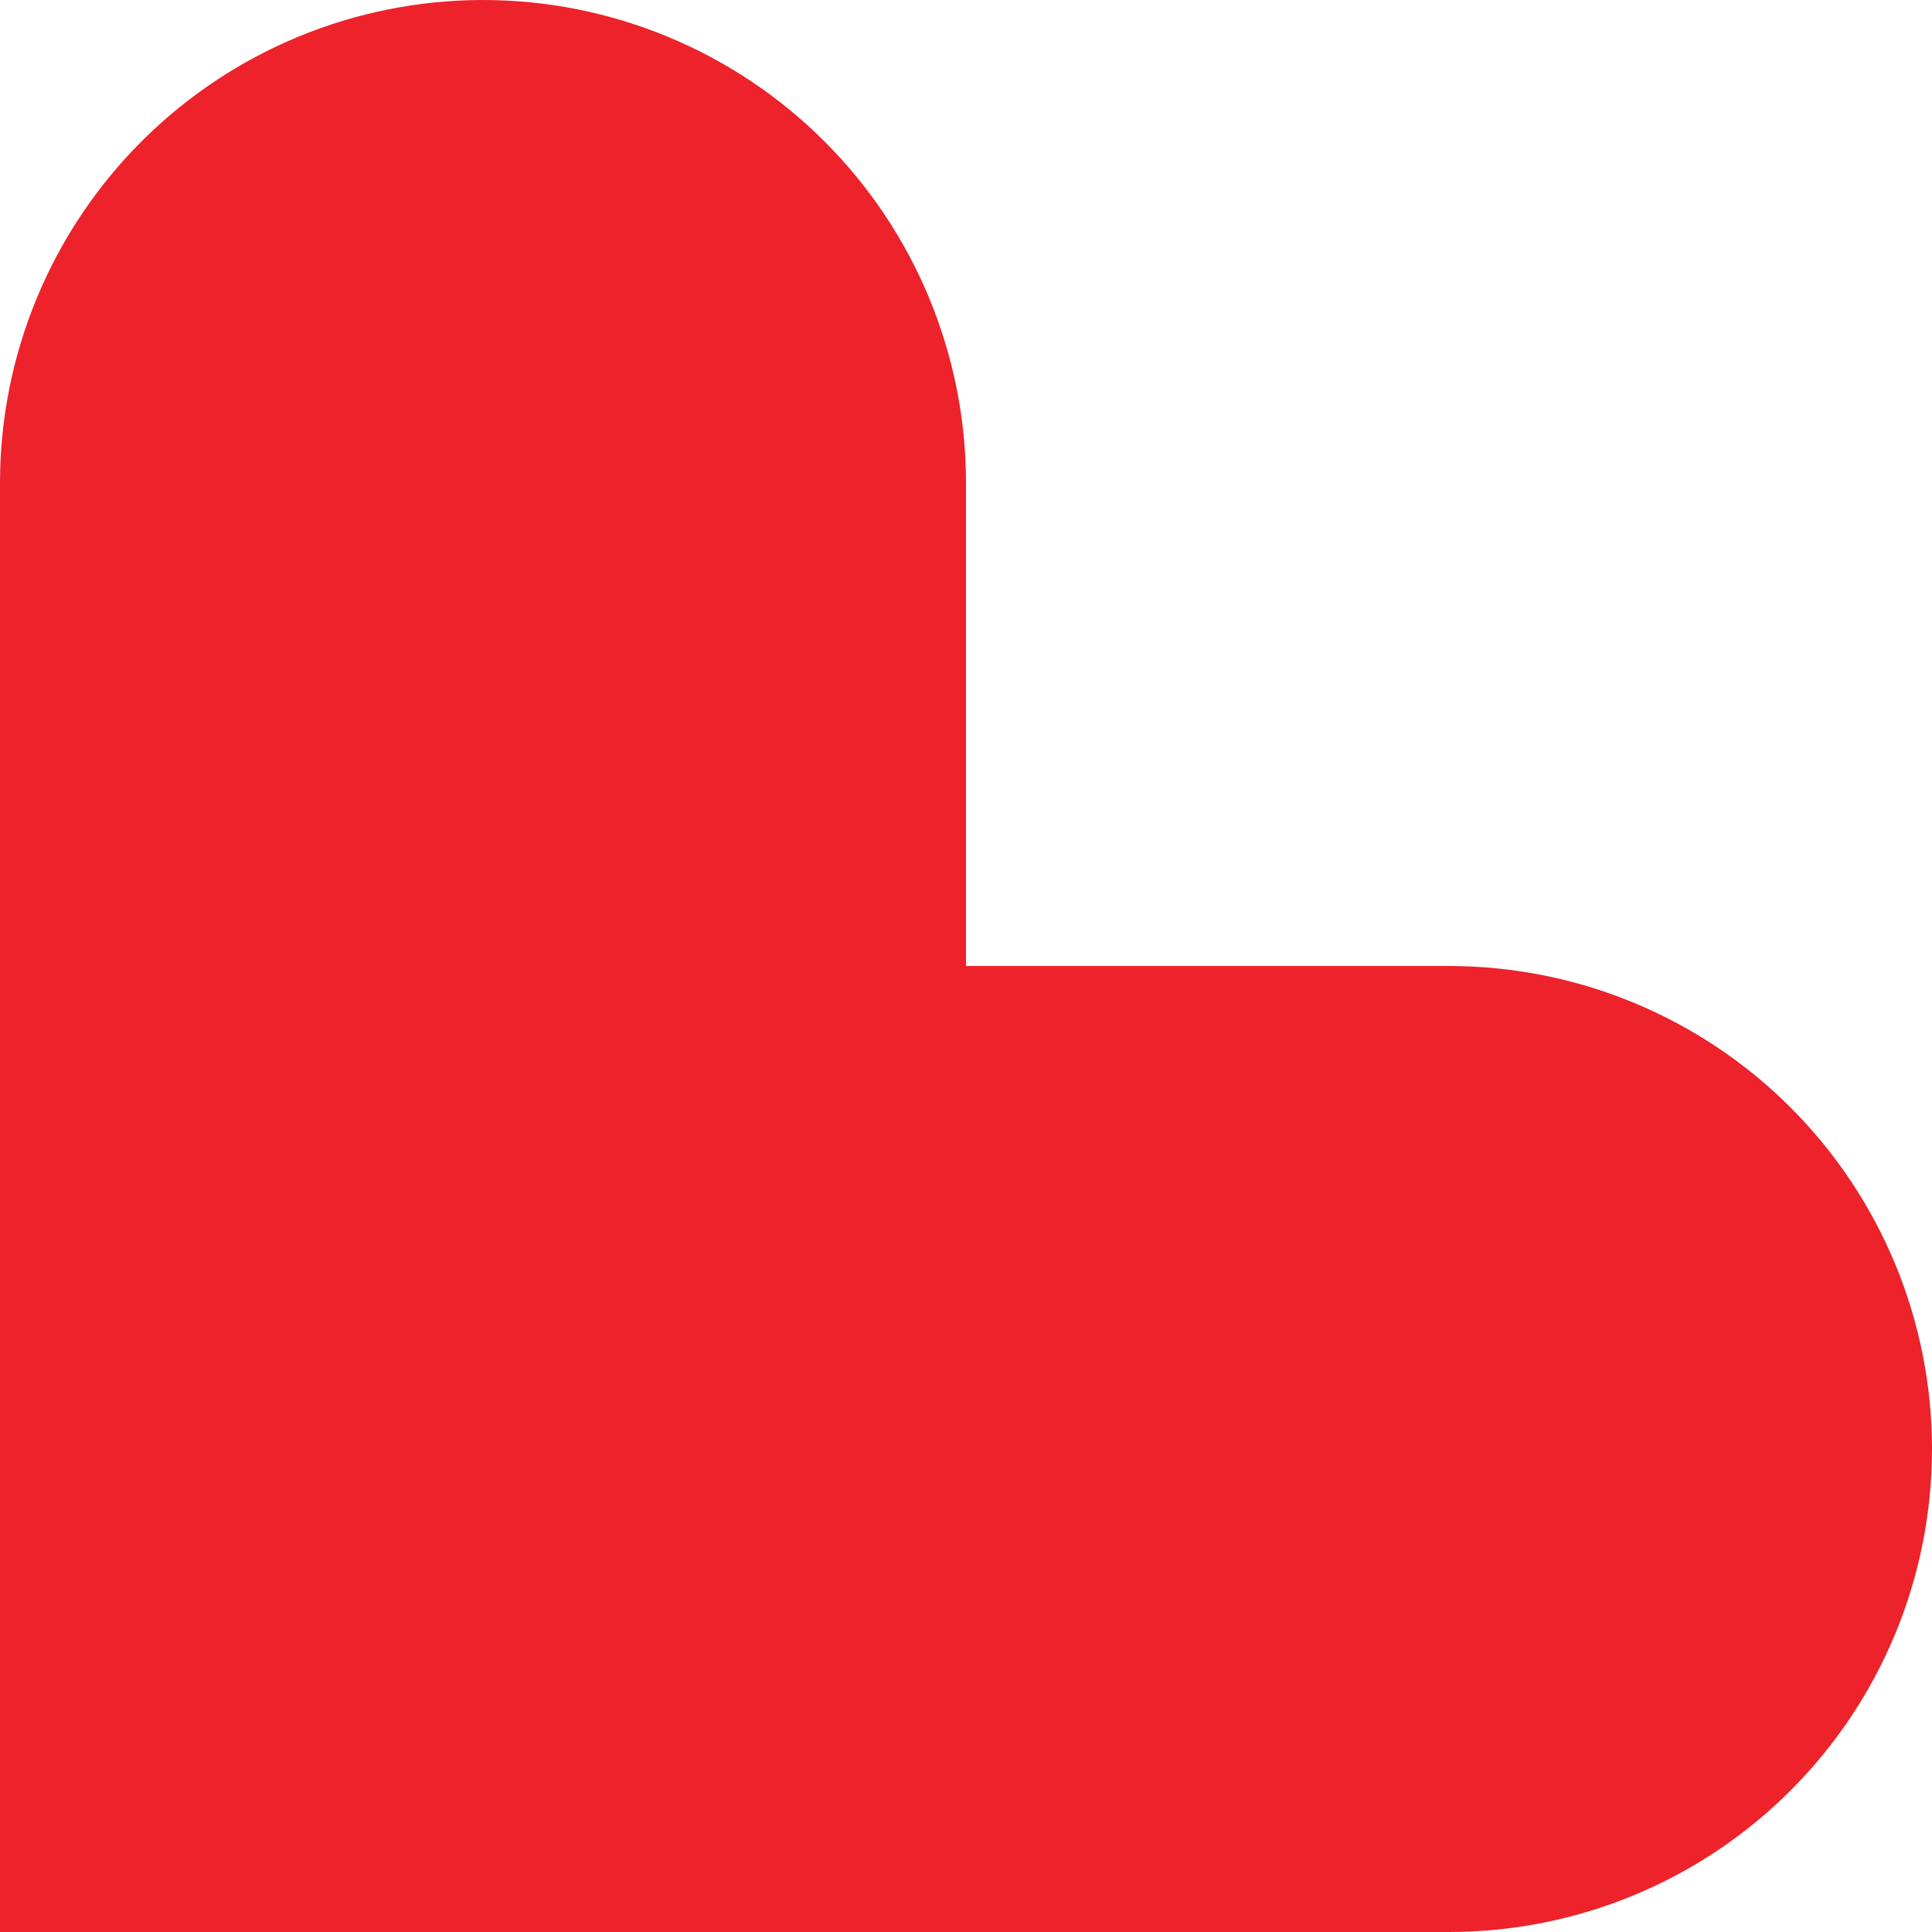 <svg width="100" height="100" viewBox="0 0 100 100" fill="none" xmlns="http://www.w3.org/2000/svg">
<g style="mix-blend-mode:multiply">
<path d="M75 100H0V75V25C0 18.37 2.634 12.011 7.322 7.322C12.011 2.634 18.37 0 25 0V0C31.63 0 37.989 2.634 42.678 7.322C47.366 12.011 50 18.37 50 25V50H75C81.63 50 87.989 52.634 92.678 57.322C97.366 62.011 100 68.37 100 75V75C100 81.63 97.366 87.989 92.678 92.678C87.989 97.366 81.63 100 75 100Z" fill="#EE222A"/>
</g>
</svg>
